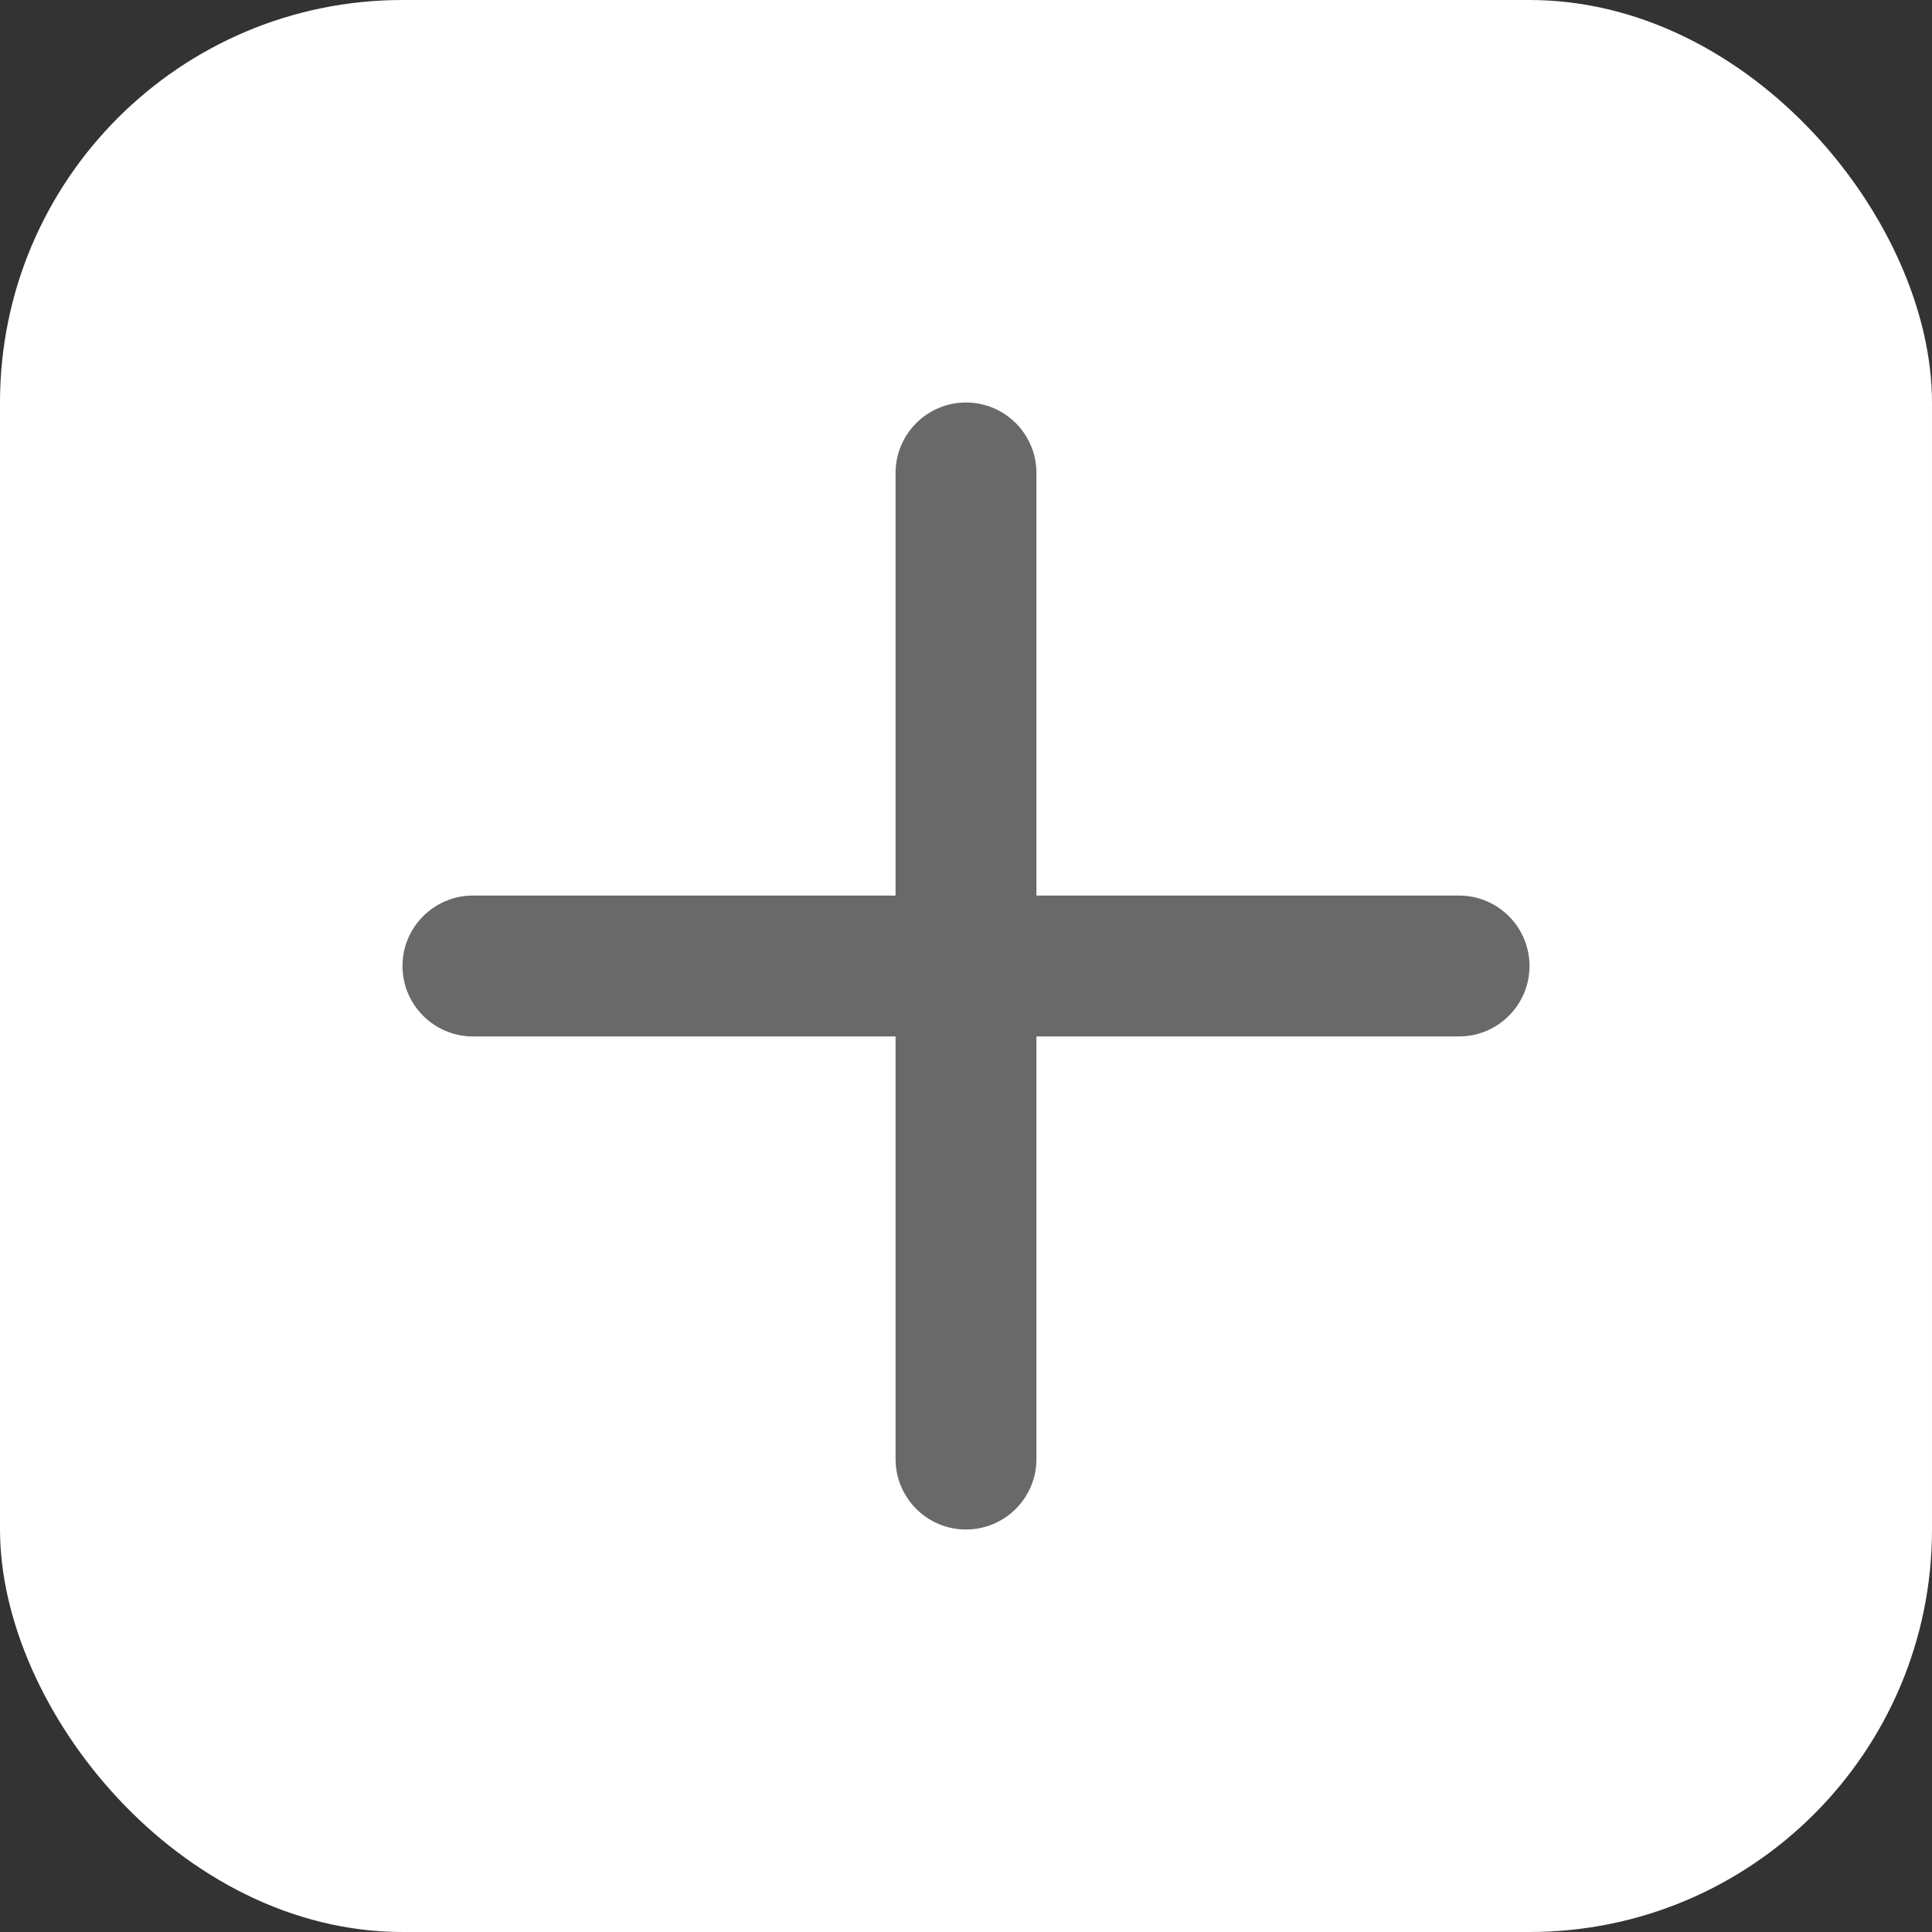 <svg width="24" height="24" viewBox="0 0 24 24" fill="none" xmlns="http://www.w3.org/2000/svg">
<rect x="0" y="0" width="24" height="24" fill="#333333" stroke="none"/>
<rect width="24" height="24" rx="5" fill="white"/>
<path d="M12.875 5.875C12.875 5.392 12.483 5 12 5C11.517 5 11.125 5.392 11.125 5.875V11.125H5.875C5.392 11.125 5 11.517 5 12C5 12.483 5.392 12.875 5.875 12.875H11.125V18.125C11.125 18.608 11.517 19 12 19C12.483 19 12.875 18.608 12.875 18.125V12.875H18.125C18.608 12.875 19 12.483 19 12C19 11.517 18.608 11.125 18.125 11.125H12.875V5.875Z" fill="#696969"/>
</svg>
